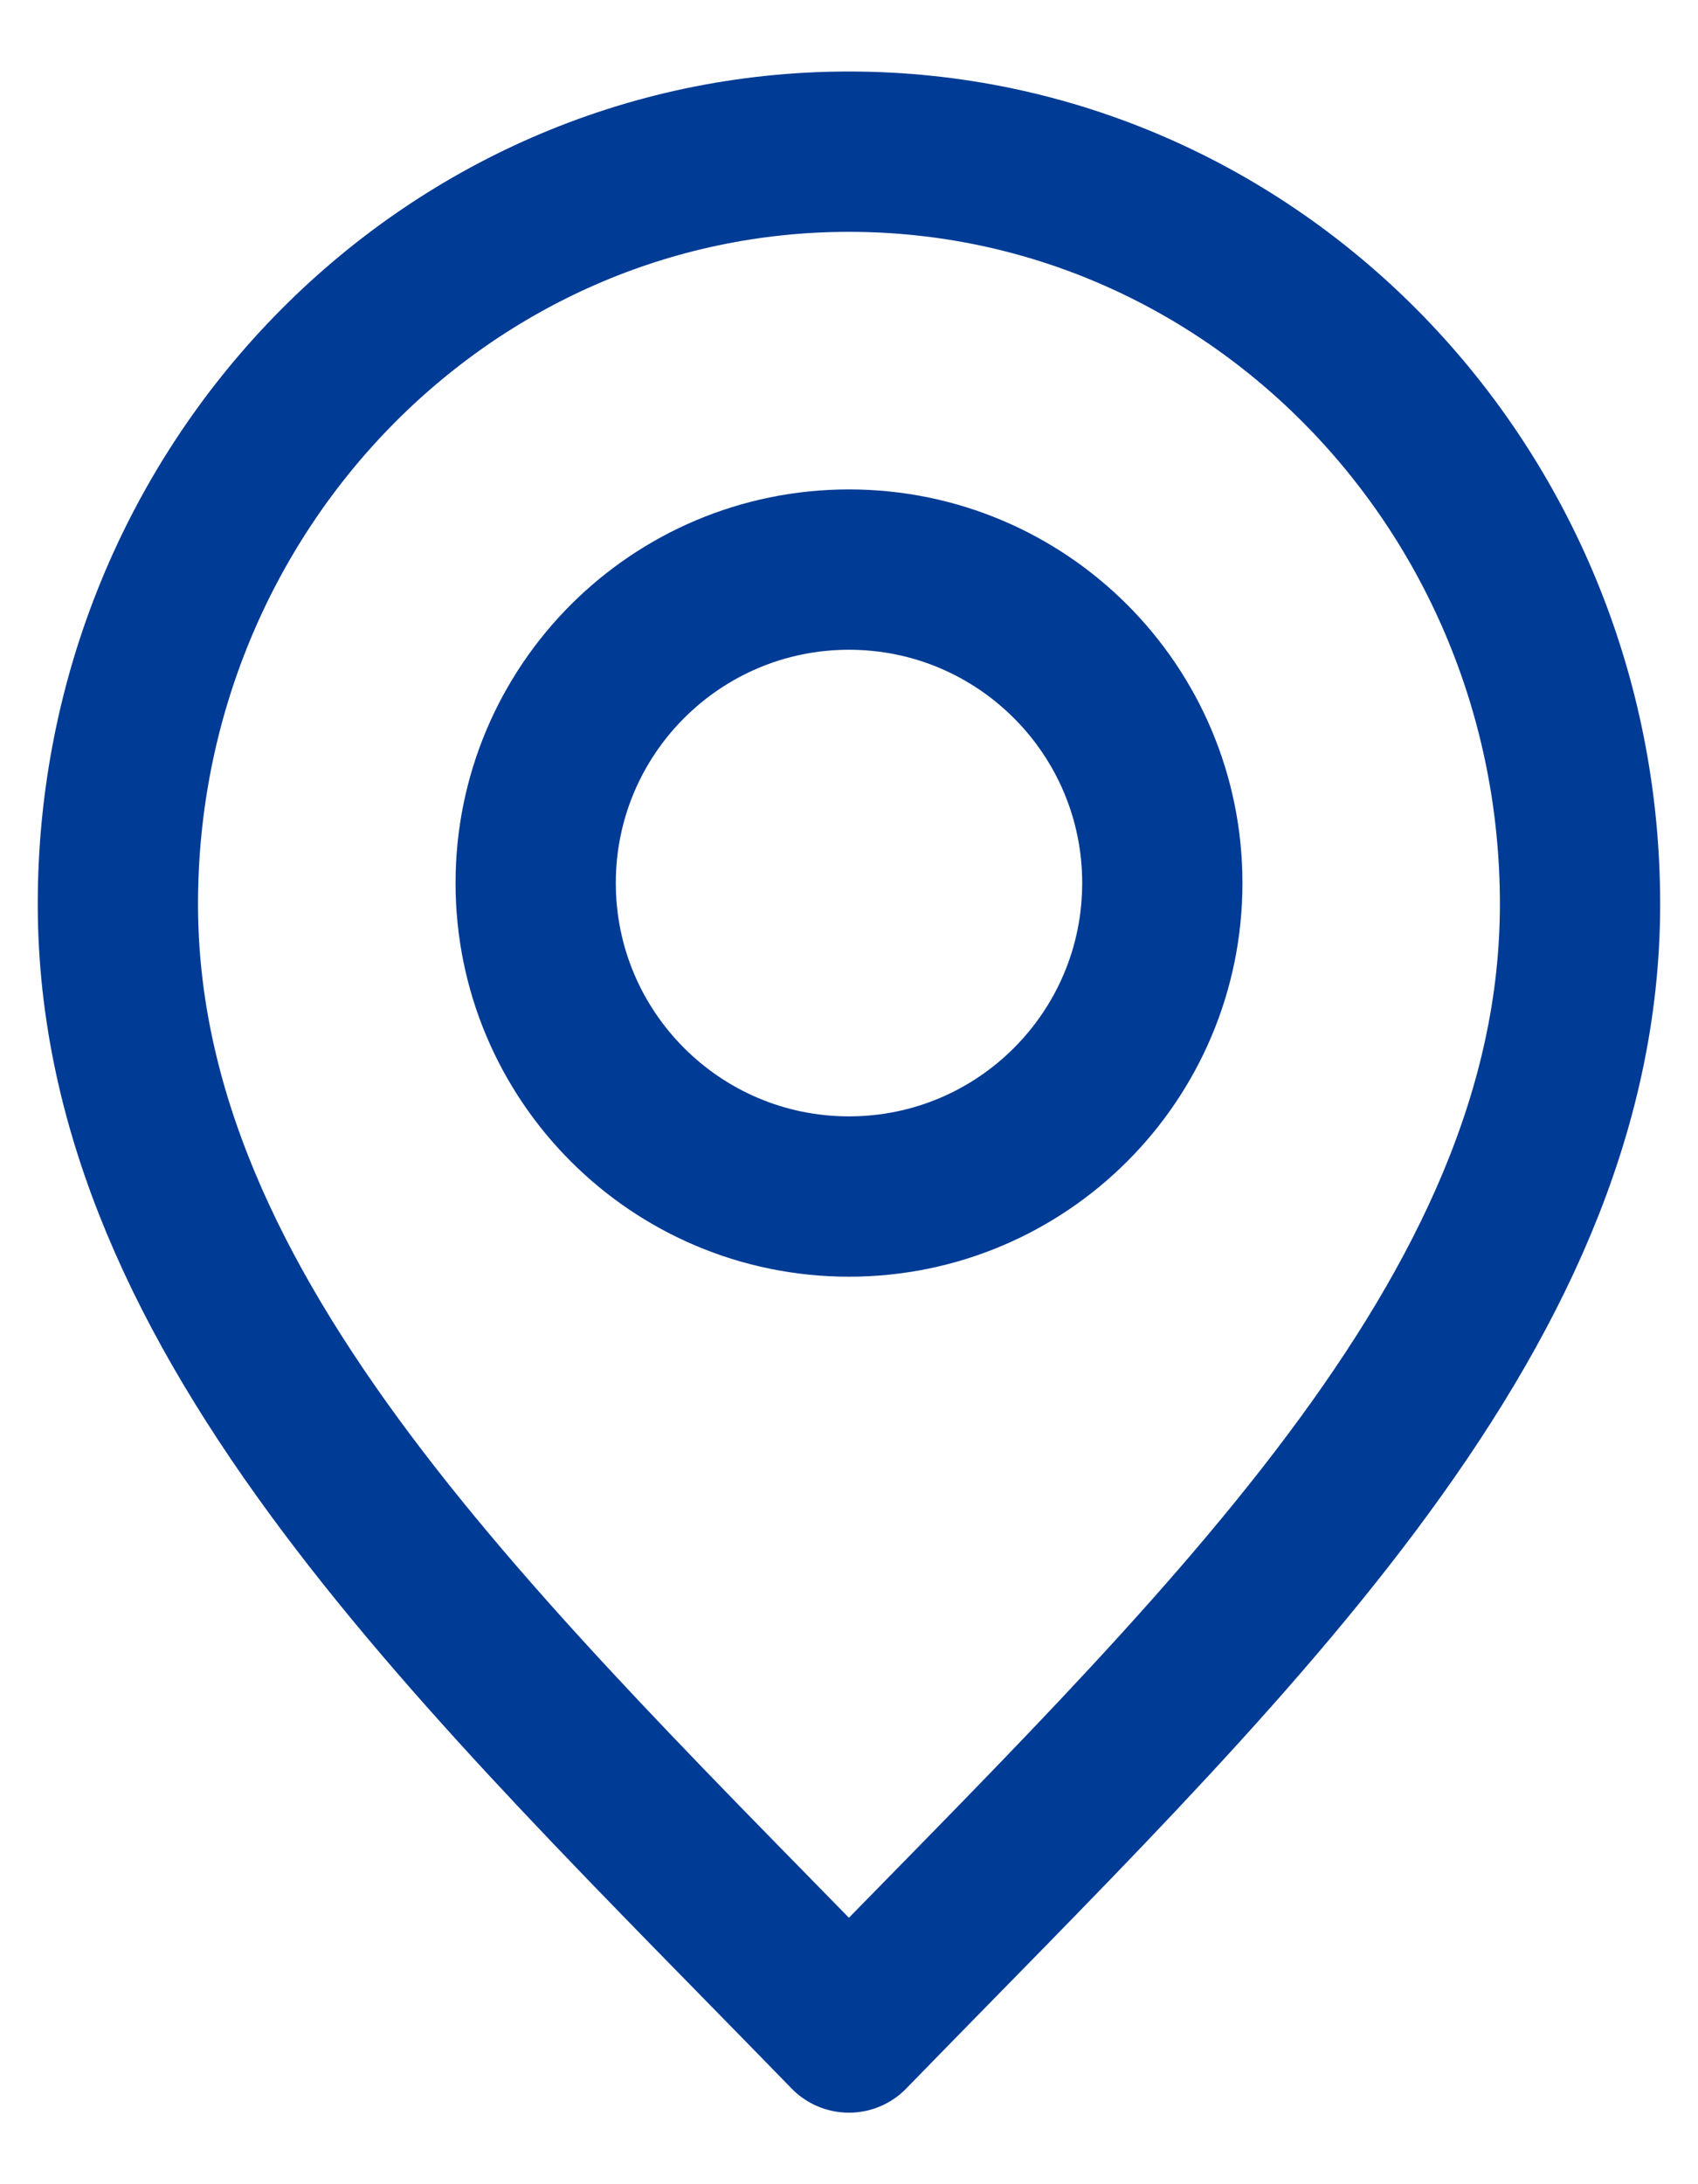 <svg width="21" height="27" viewBox="0 0 21 27" fill="none" xmlns="http://www.w3.org/2000/svg">
<path d="M10.499 25.125C15.02 20.475 19.541 16.311 19.541 11.175C19.541 6.039 15.493 1.875 10.499 1.875C5.506 1.875 1.458 6.039 1.458 11.175C1.458 16.311 5.979 20.475 10.499 25.125Z" stroke="#003B95" stroke-width="1.982" stroke-linecap="round" stroke-linejoin="round"/>
<path d="M10.5 14.791C12.64 14.791 14.375 13.056 14.375 10.916C14.375 8.776 12.64 7.041 10.5 7.041C8.36 7.041 6.625 8.776 6.625 10.916C6.625 13.056 8.36 14.791 10.5 14.791Z" stroke="#003B95" stroke-width="1.982" stroke-linecap="round" stroke-linejoin="round"/>
</svg>
